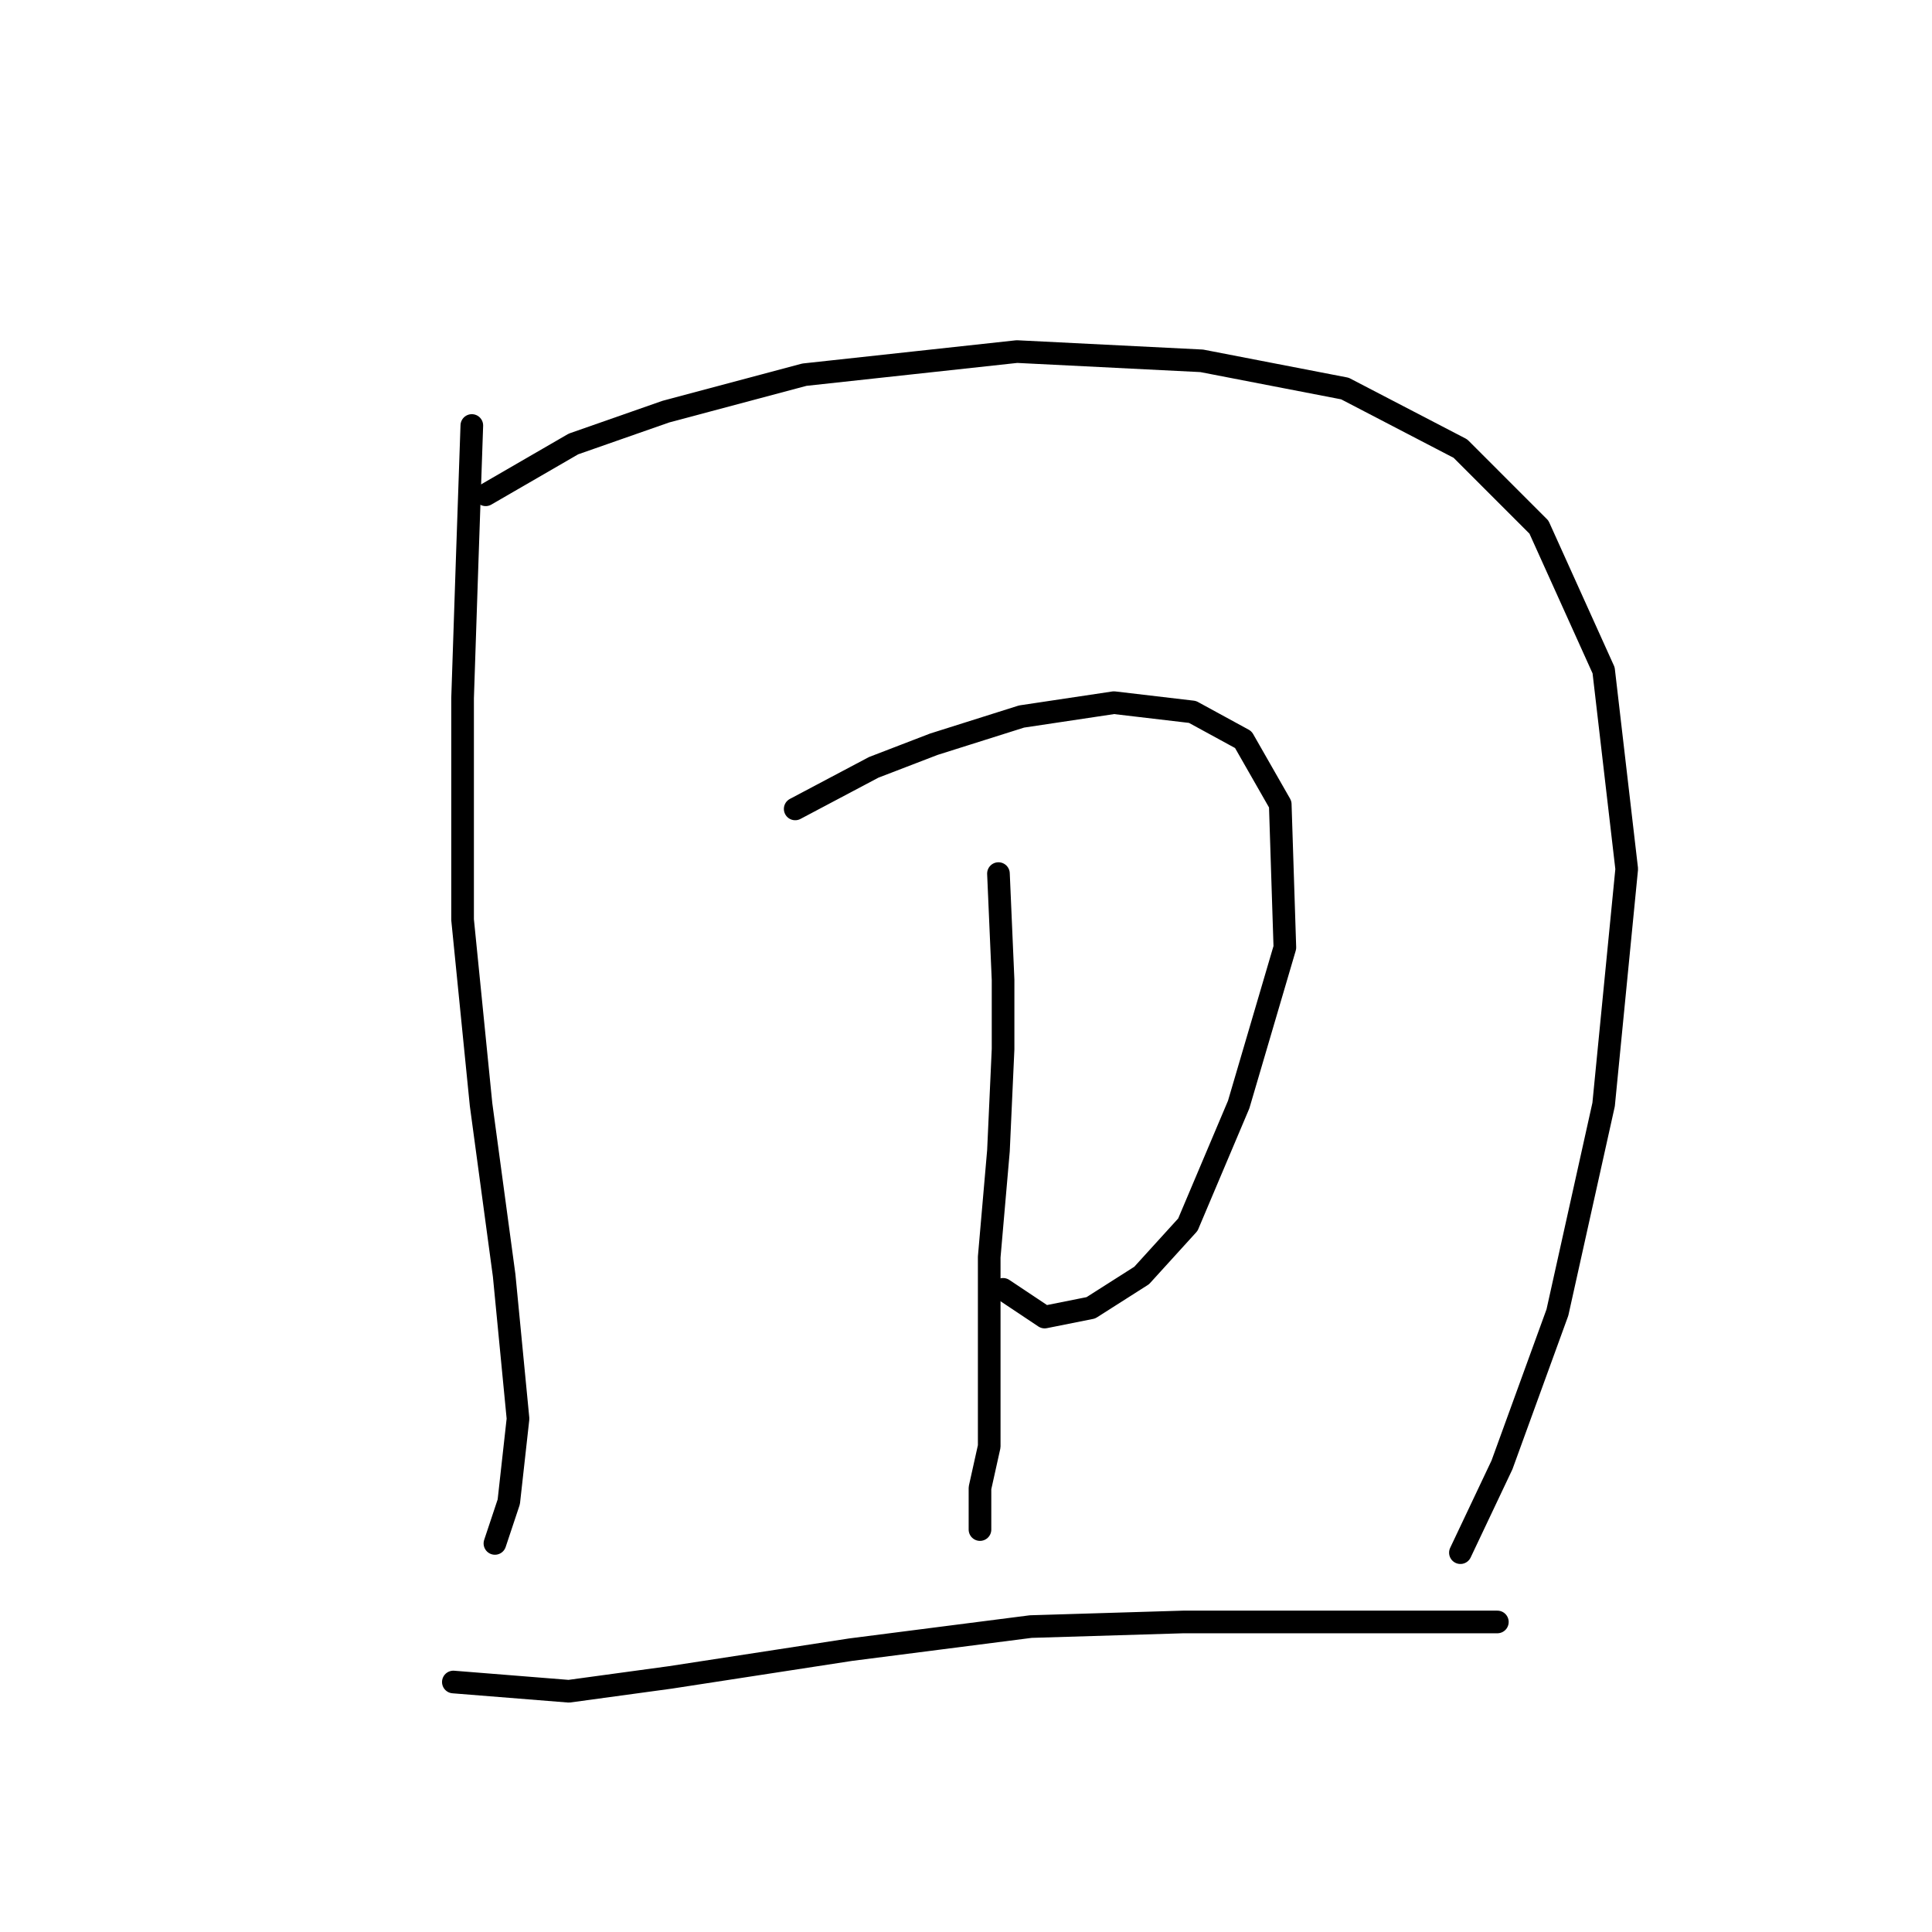 <?xml version="1.0" standalone="no"?>
    <svg width="256" height="256" xmlns="http://www.w3.org/2000/svg" version="1.1">
    <polyline stroke="black" stroke-width="3" stroke-linecap="round" fill="transparent" stroke-linejoin="round" points="62.519 56.38 61.907 74.131 61.295 92.495 61.295 121.876 63.744 146.361 66.804 169.009 68.64 187.985 67.416 199.003 65.58 204.512 65.58 204.512 " />
        <polyline stroke="black" stroke-width="3" stroke-linecap="round" fill="transparent" stroke-linejoin="round" points="64.356 65.562 75.986 58.829 88.228 54.544 106.591 49.647 134.749 46.586 159.233 47.811 178.209 51.483 193.512 59.441 203.917 69.847 212.487 88.822 215.548 115.143 212.487 146.361 206.366 173.906 199.021 194.106 193.512 205.736 193.512 205.736 " />
        <polyline stroke="black" stroke-width="3" stroke-linecap="round" fill="transparent" stroke-linejoin="round" points="105.367 107.186 115.773 101.677 123.731 98.616 135.361 94.943 147.603 93.107 158.009 94.331 164.742 98.004 169.639 106.573 170.251 125.549 164.13 146.361 157.397 162.276 151.276 169.009 144.543 173.294 138.421 174.518 132.912 170.845 132.912 170.845 " />
        <polyline stroke="black" stroke-width="3" stroke-linecap="round" fill="transparent" stroke-linejoin="round" points="132.3 115.755 132.912 129.834 132.912 139.015 132.3 152.482 131.076 166.561 131.076 178.191 131.076 185.536 131.076 191.657 129.852 197.166 129.852 202.675 129.852 202.675 " />
        <polyline stroke="black" stroke-width="3" stroke-linecap="round" fill="transparent" stroke-linejoin="round" points="60.071 222.875 75.374 224.099 88.84 222.263 112.713 218.59 136.585 215.53 156.785 214.918 173.924 214.918 186.778 214.918 193.512 214.918 198.408 214.918 198.408 214.918 " />
        </svg>
